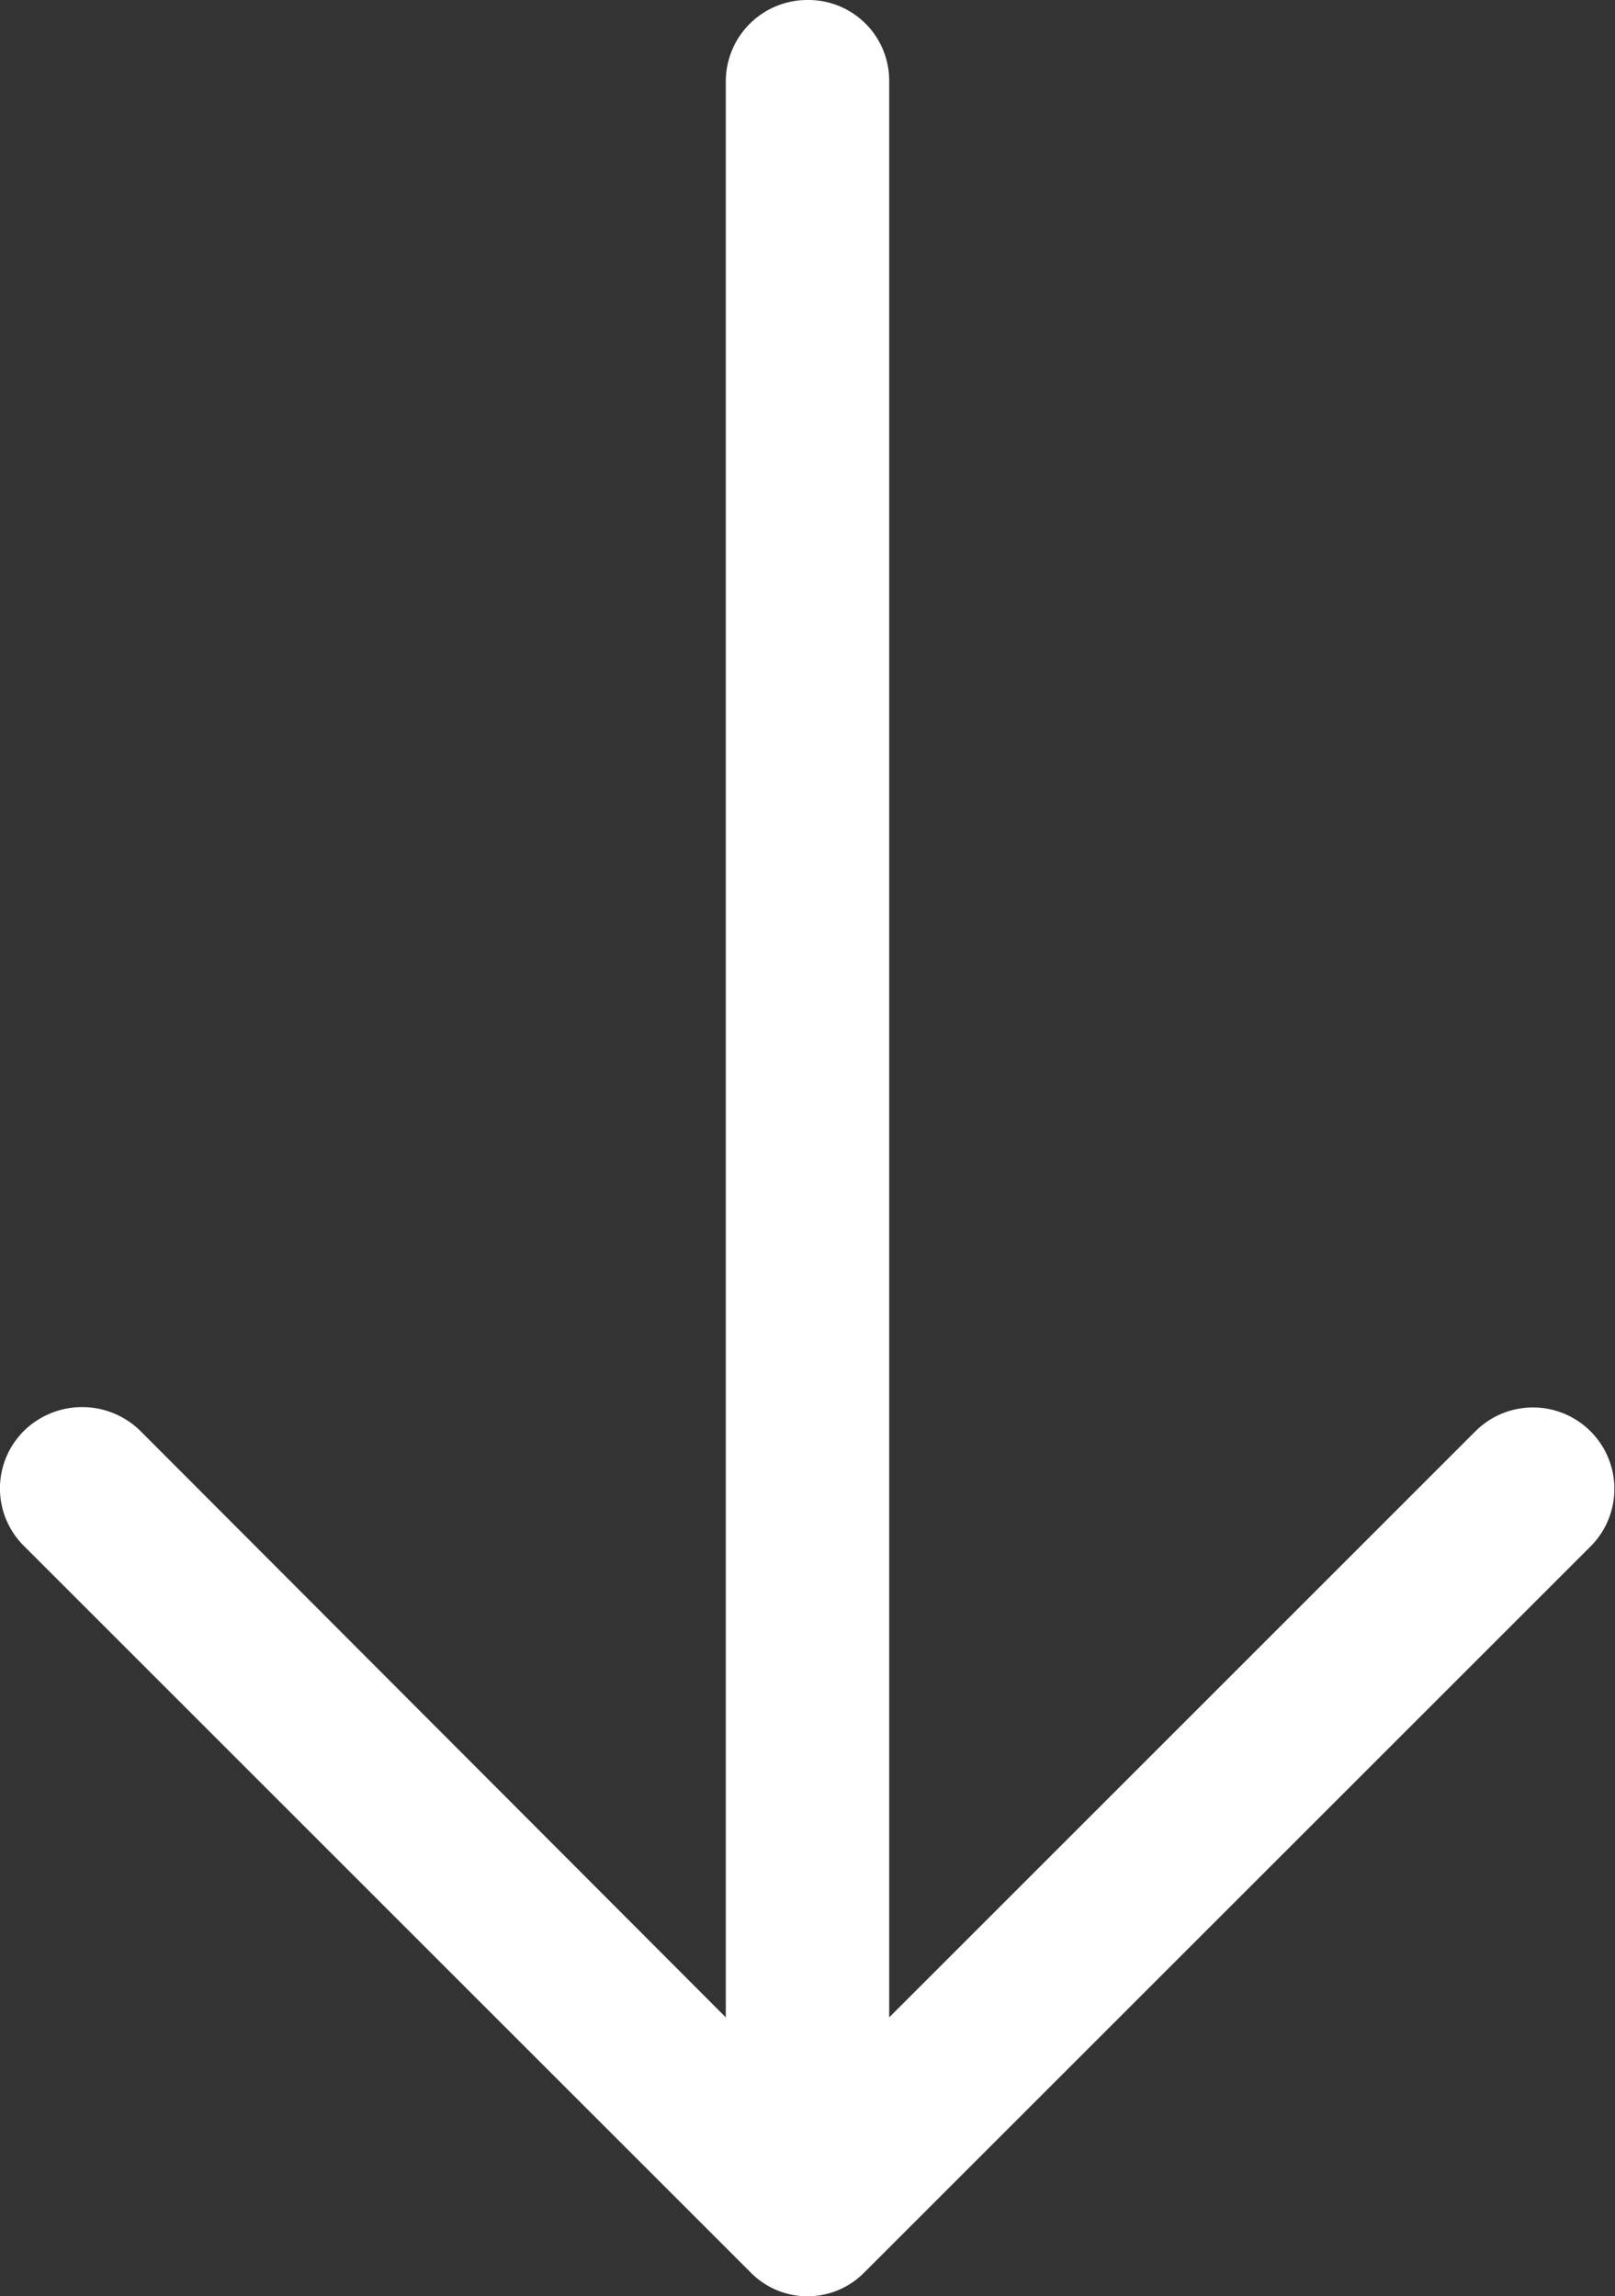  <svg
         
          xmlns="http://www.w3.org/2000/svg"
          width="44"
          height="62.576"
          viewBox="0 0 44 62.576"
        >
          <rect x="0" y="0" width="44" height="62.576" fill="#333333" stroke="none"/>
          <path
            id="right-arrow"
            d="M42.138,5.336a2.219,2.219,0,0,0-3.154,3.122L54.975,24.448H2.208A2.2,2.2,0,0,0,0,26.658,2.221,2.221,0,0,0,2.208,28.9H54.975L38.984,44.859a2.264,2.264,0,0,0,0,3.154,2.209,2.209,0,0,0,3.154,0L61.914,28.236a2.172,2.172,0,0,0,0-3.122Z"
            transform="translate(48.674) rotate(90)"
            fill="#fff"
          />
        </svg>